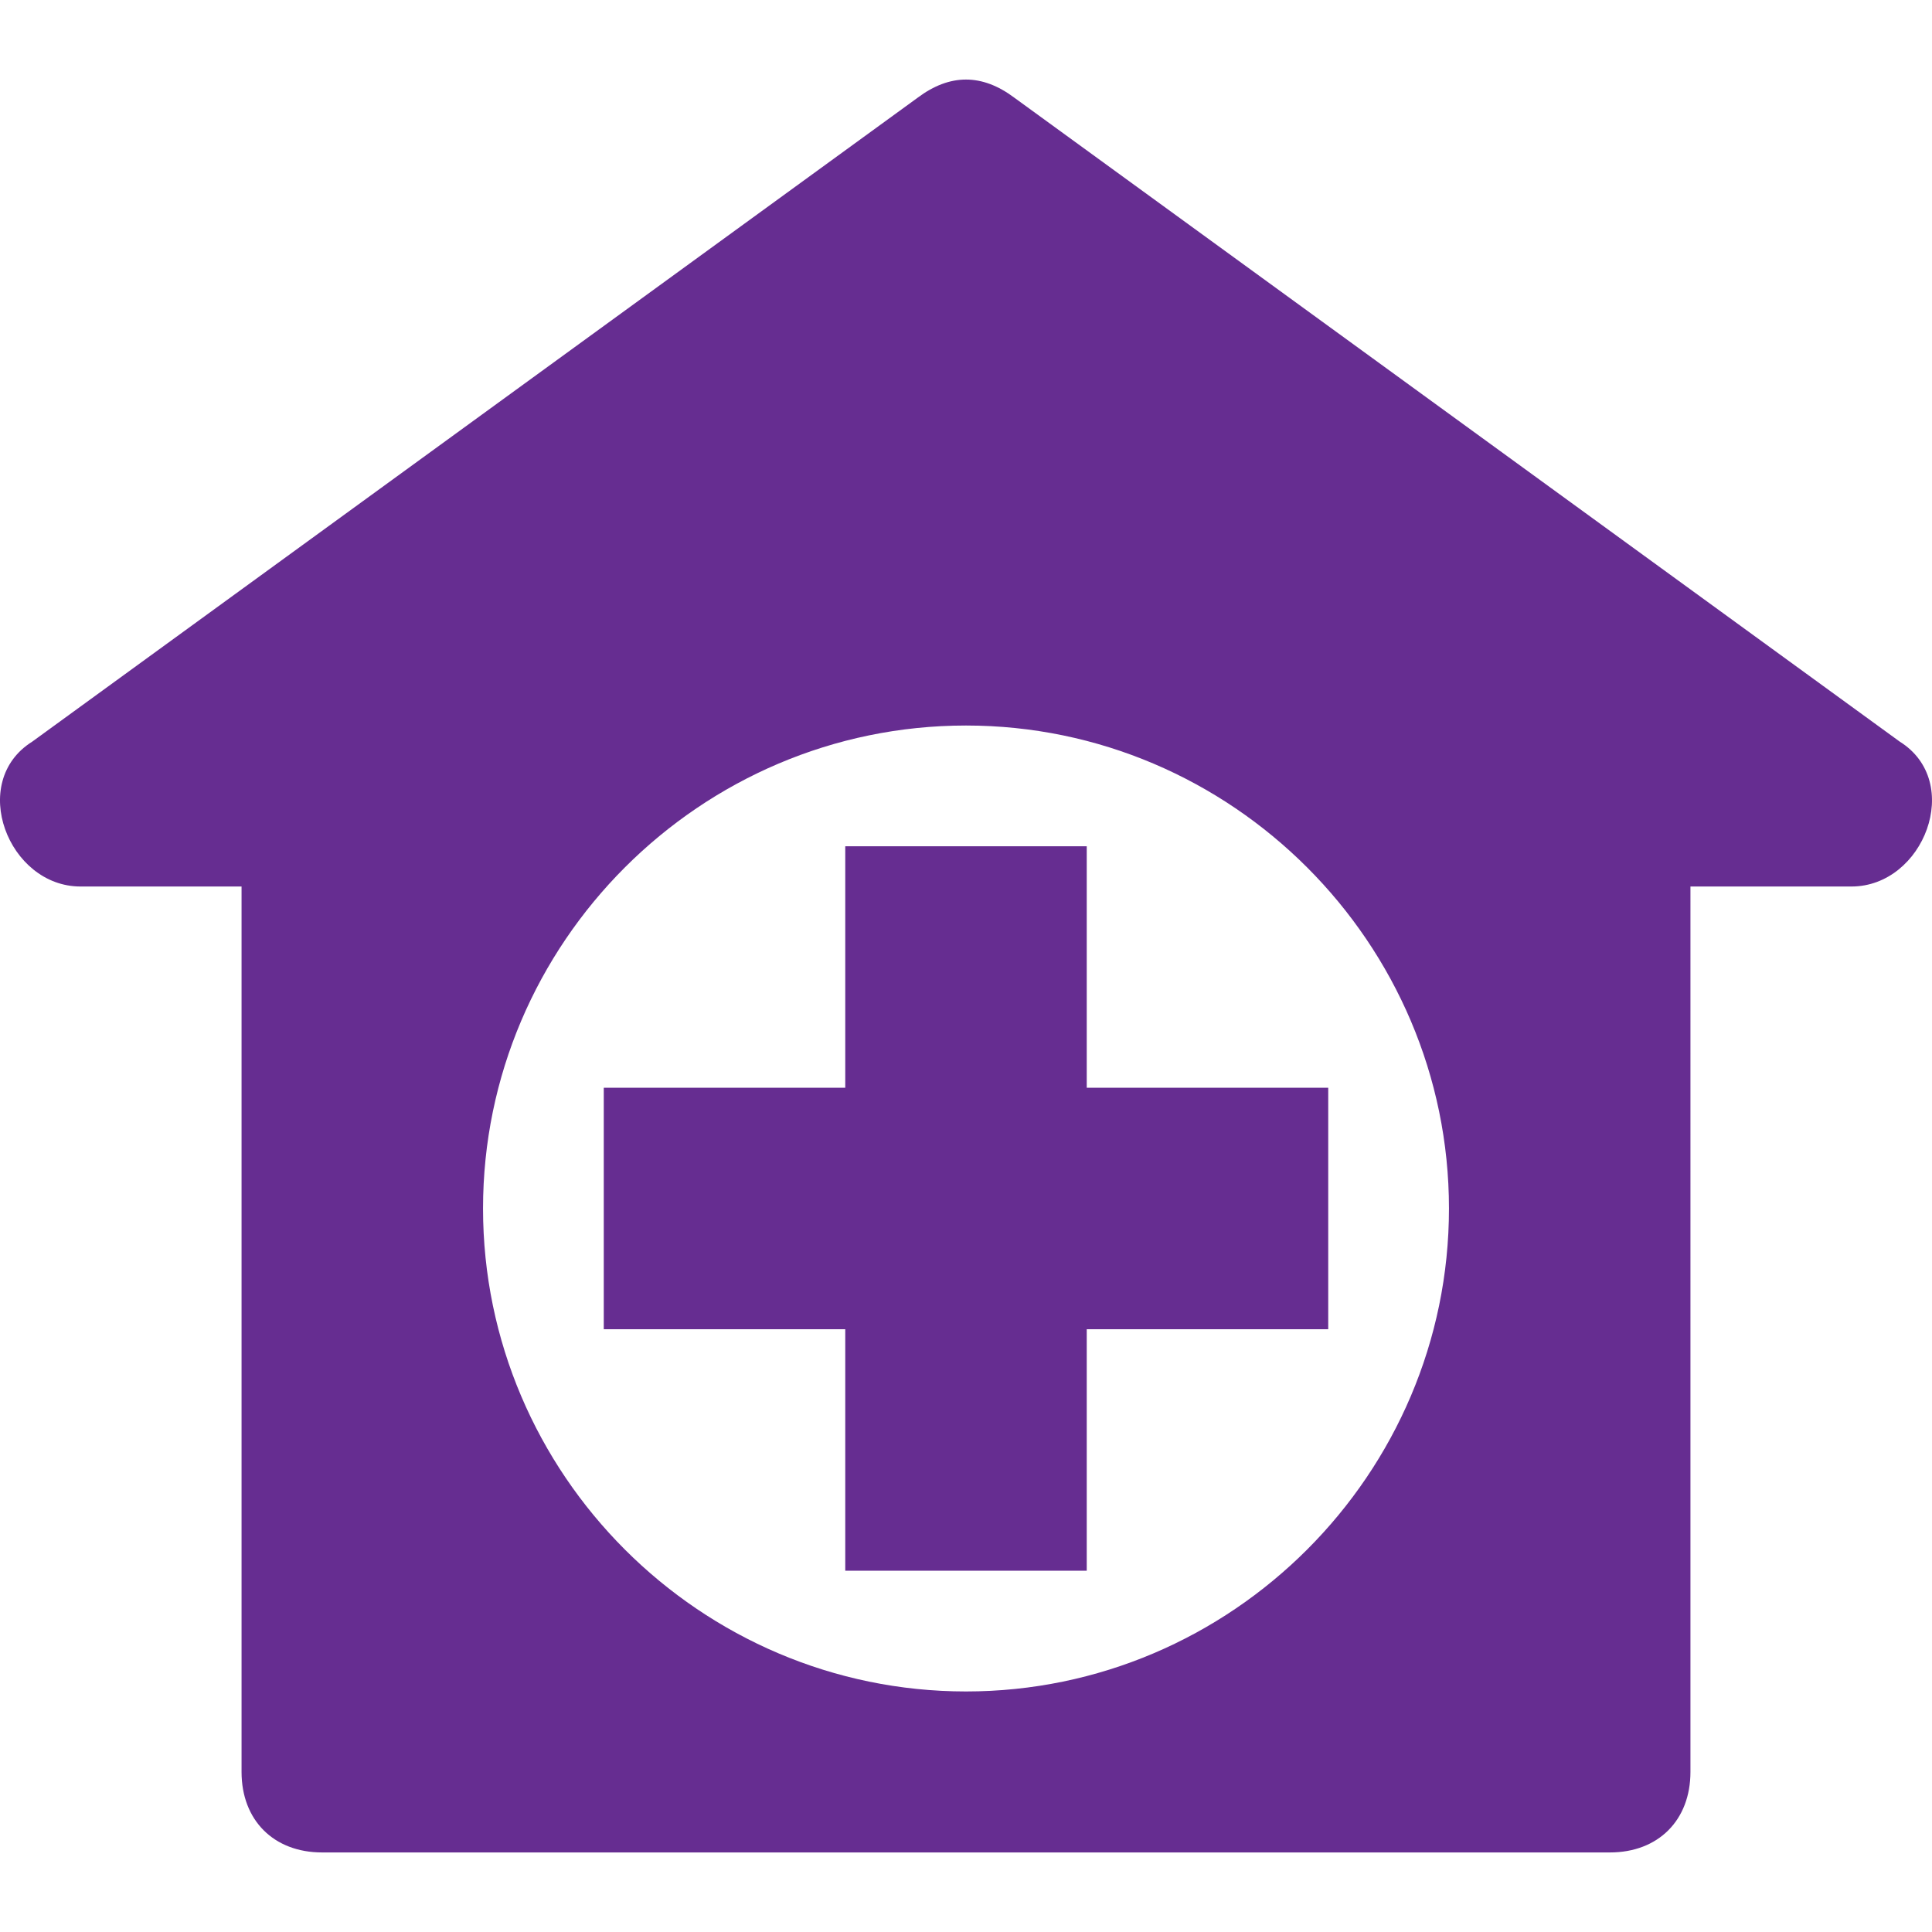 <?xml version="1.0"?>
<svg xmlns="http://www.w3.org/2000/svg" xmlns:xlink="http://www.w3.org/1999/xlink" version="1.1" id="Capa_1" x="0px" y="0px" viewBox="0 0 512.036 512.036" style="enable-background:new 0 0 512.036 512.036;" xml:space="preserve" width="512px" height="512px" class=""><g><g>
	<g>
		<path d="M503.485,196.551L268.818,25.885c-8.533-6.4-17.067-6.4-25.6,0L8.551,196.551c-17.067,10.667-6.4,38.4,12.8,38.4h42.667    v234.667c0,12.8,8.533,21.333,21.333,21.333h341.333c12.8,0,21.333-8.533,21.333-21.333V234.951h42.667    C509.885,234.951,520.551,207.218,503.485,196.551z M256.018,448.285c-70.4,0-128-57.6-128-128s57.6-128,128-128s128,57.6,128,128    S326.418,448.285,256.018,448.285z" data-original="#000000" class="active-path" data-old_color="#662d91" fill="#662d91"/>
	</g>
</g><g>
	<g>
		<polygon points="288.018,288.285 288.018,224.285 224.018,224.285 224.018,288.285 160.018,288.285 160.018,352.285     224.018,352.285 224.018,416.285 288.018,416.285 288.018,352.285 352.018,352.285 352.018,288.285   " data-original="#000000" class="active-path" data-old_color="#662d91" fill="#662d91"/>
	</g>
</g></g> </svg>
